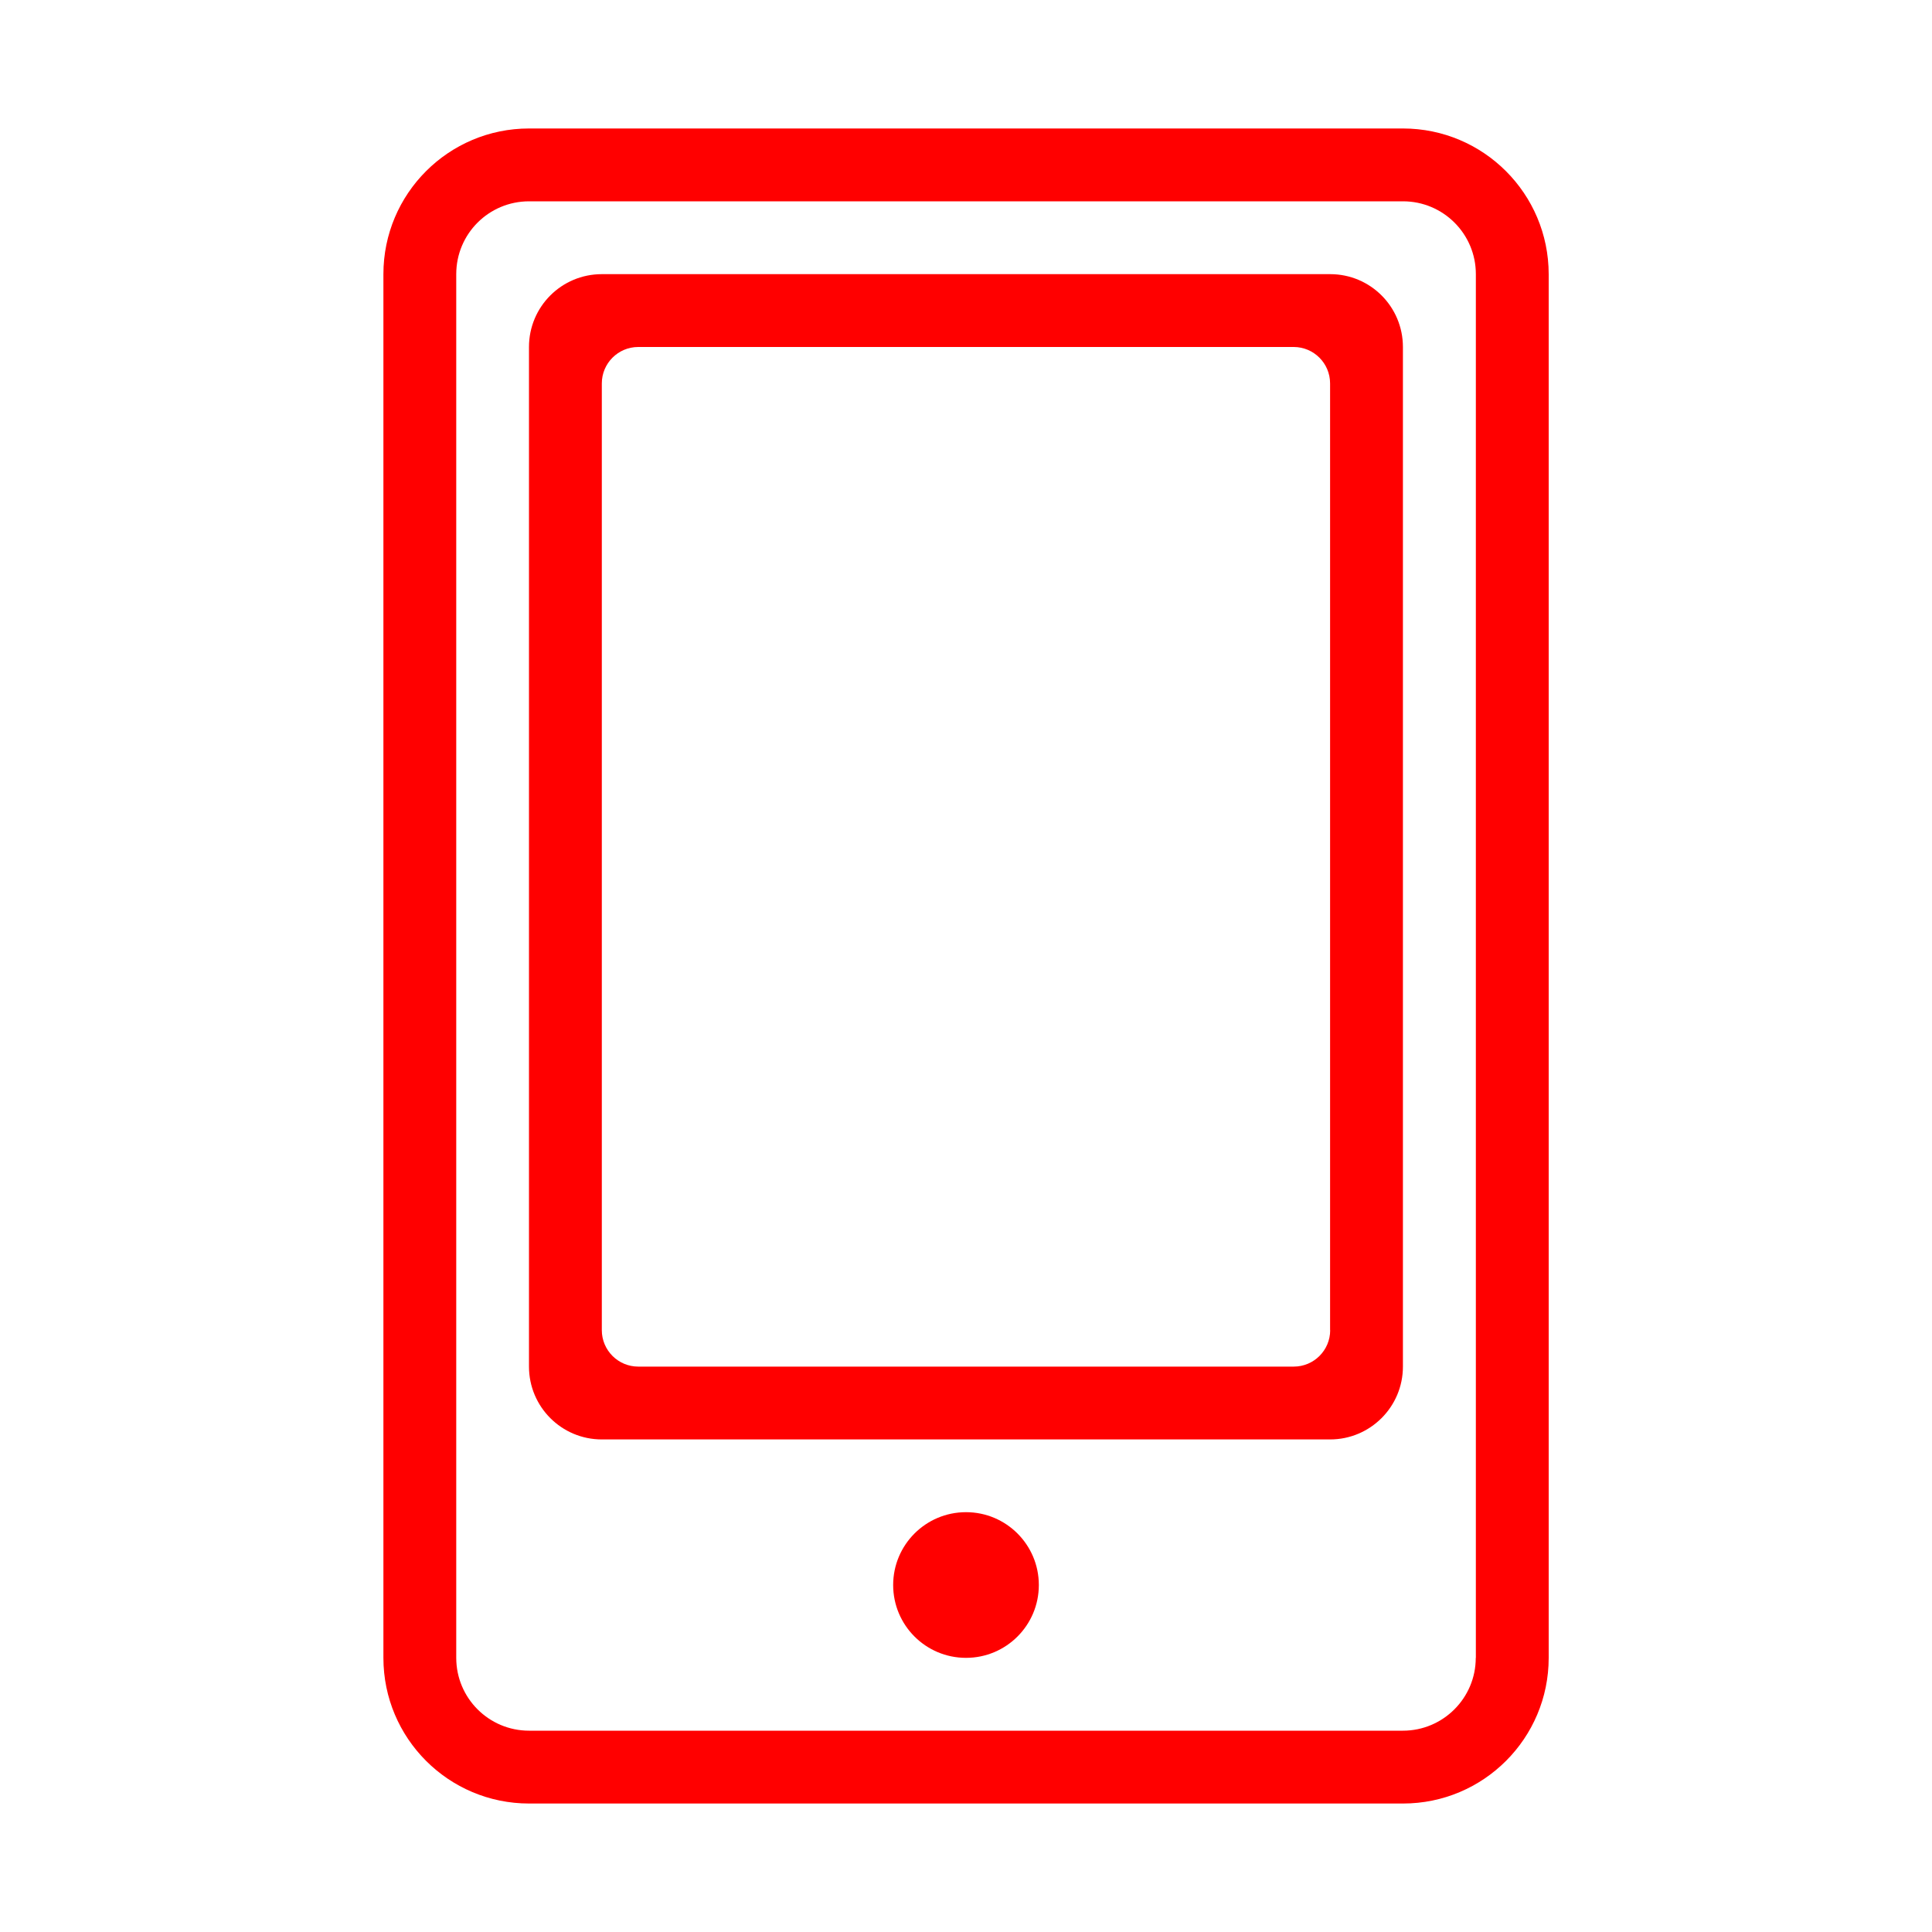 <svg class="svg-icon" viewBox="0 0 20 20">
							<path fill="red" d="M10,15.654c-0.417,0-0.754,0.338-0.754,0.754S9.583,17.162,10,17.162s0.754-0.338,0.754-0.754S10.417,15.654,10,15.654z M14.523,1.33H5.477c-0.833,0-1.508,0.675-1.508,1.508v14.324c0,0.833,0.675,1.508,1.508,1.508h9.047c0.833,0,1.508-0.675,1.508-1.508V2.838C16.031,2.005,15.356,1.33,14.523,1.33z M15.277,17.162c0,0.416-0.338,0.754-0.754,0.754H5.477c-0.417,0-0.754-0.338-0.754-0.754V2.838c0-0.417,0.337-0.754,0.754-0.754h9.047c0.416,0,0.754,0.337,0.754,0.754V17.162zM13.77,2.838H6.23c-0.417,0-0.754,0.337-0.754,0.754v10.555c0,0.416,0.337,0.754,0.754,0.754h7.539c0.416,0,0.754-0.338,0.754-0.754V3.592C14.523,3.175,14.186,2.838,13.77,2.838z M13.77,13.77c0,0.208-0.169,0.377-0.377,0.377H6.607c-0.208,0-0.377-0.169-0.377-0.377V3.969c0-0.208,0.169-0.377,0.377-0.377h6.785c0.208,0,0.377,0.169,0.377,0.377V13.77z"></path>
						</svg>